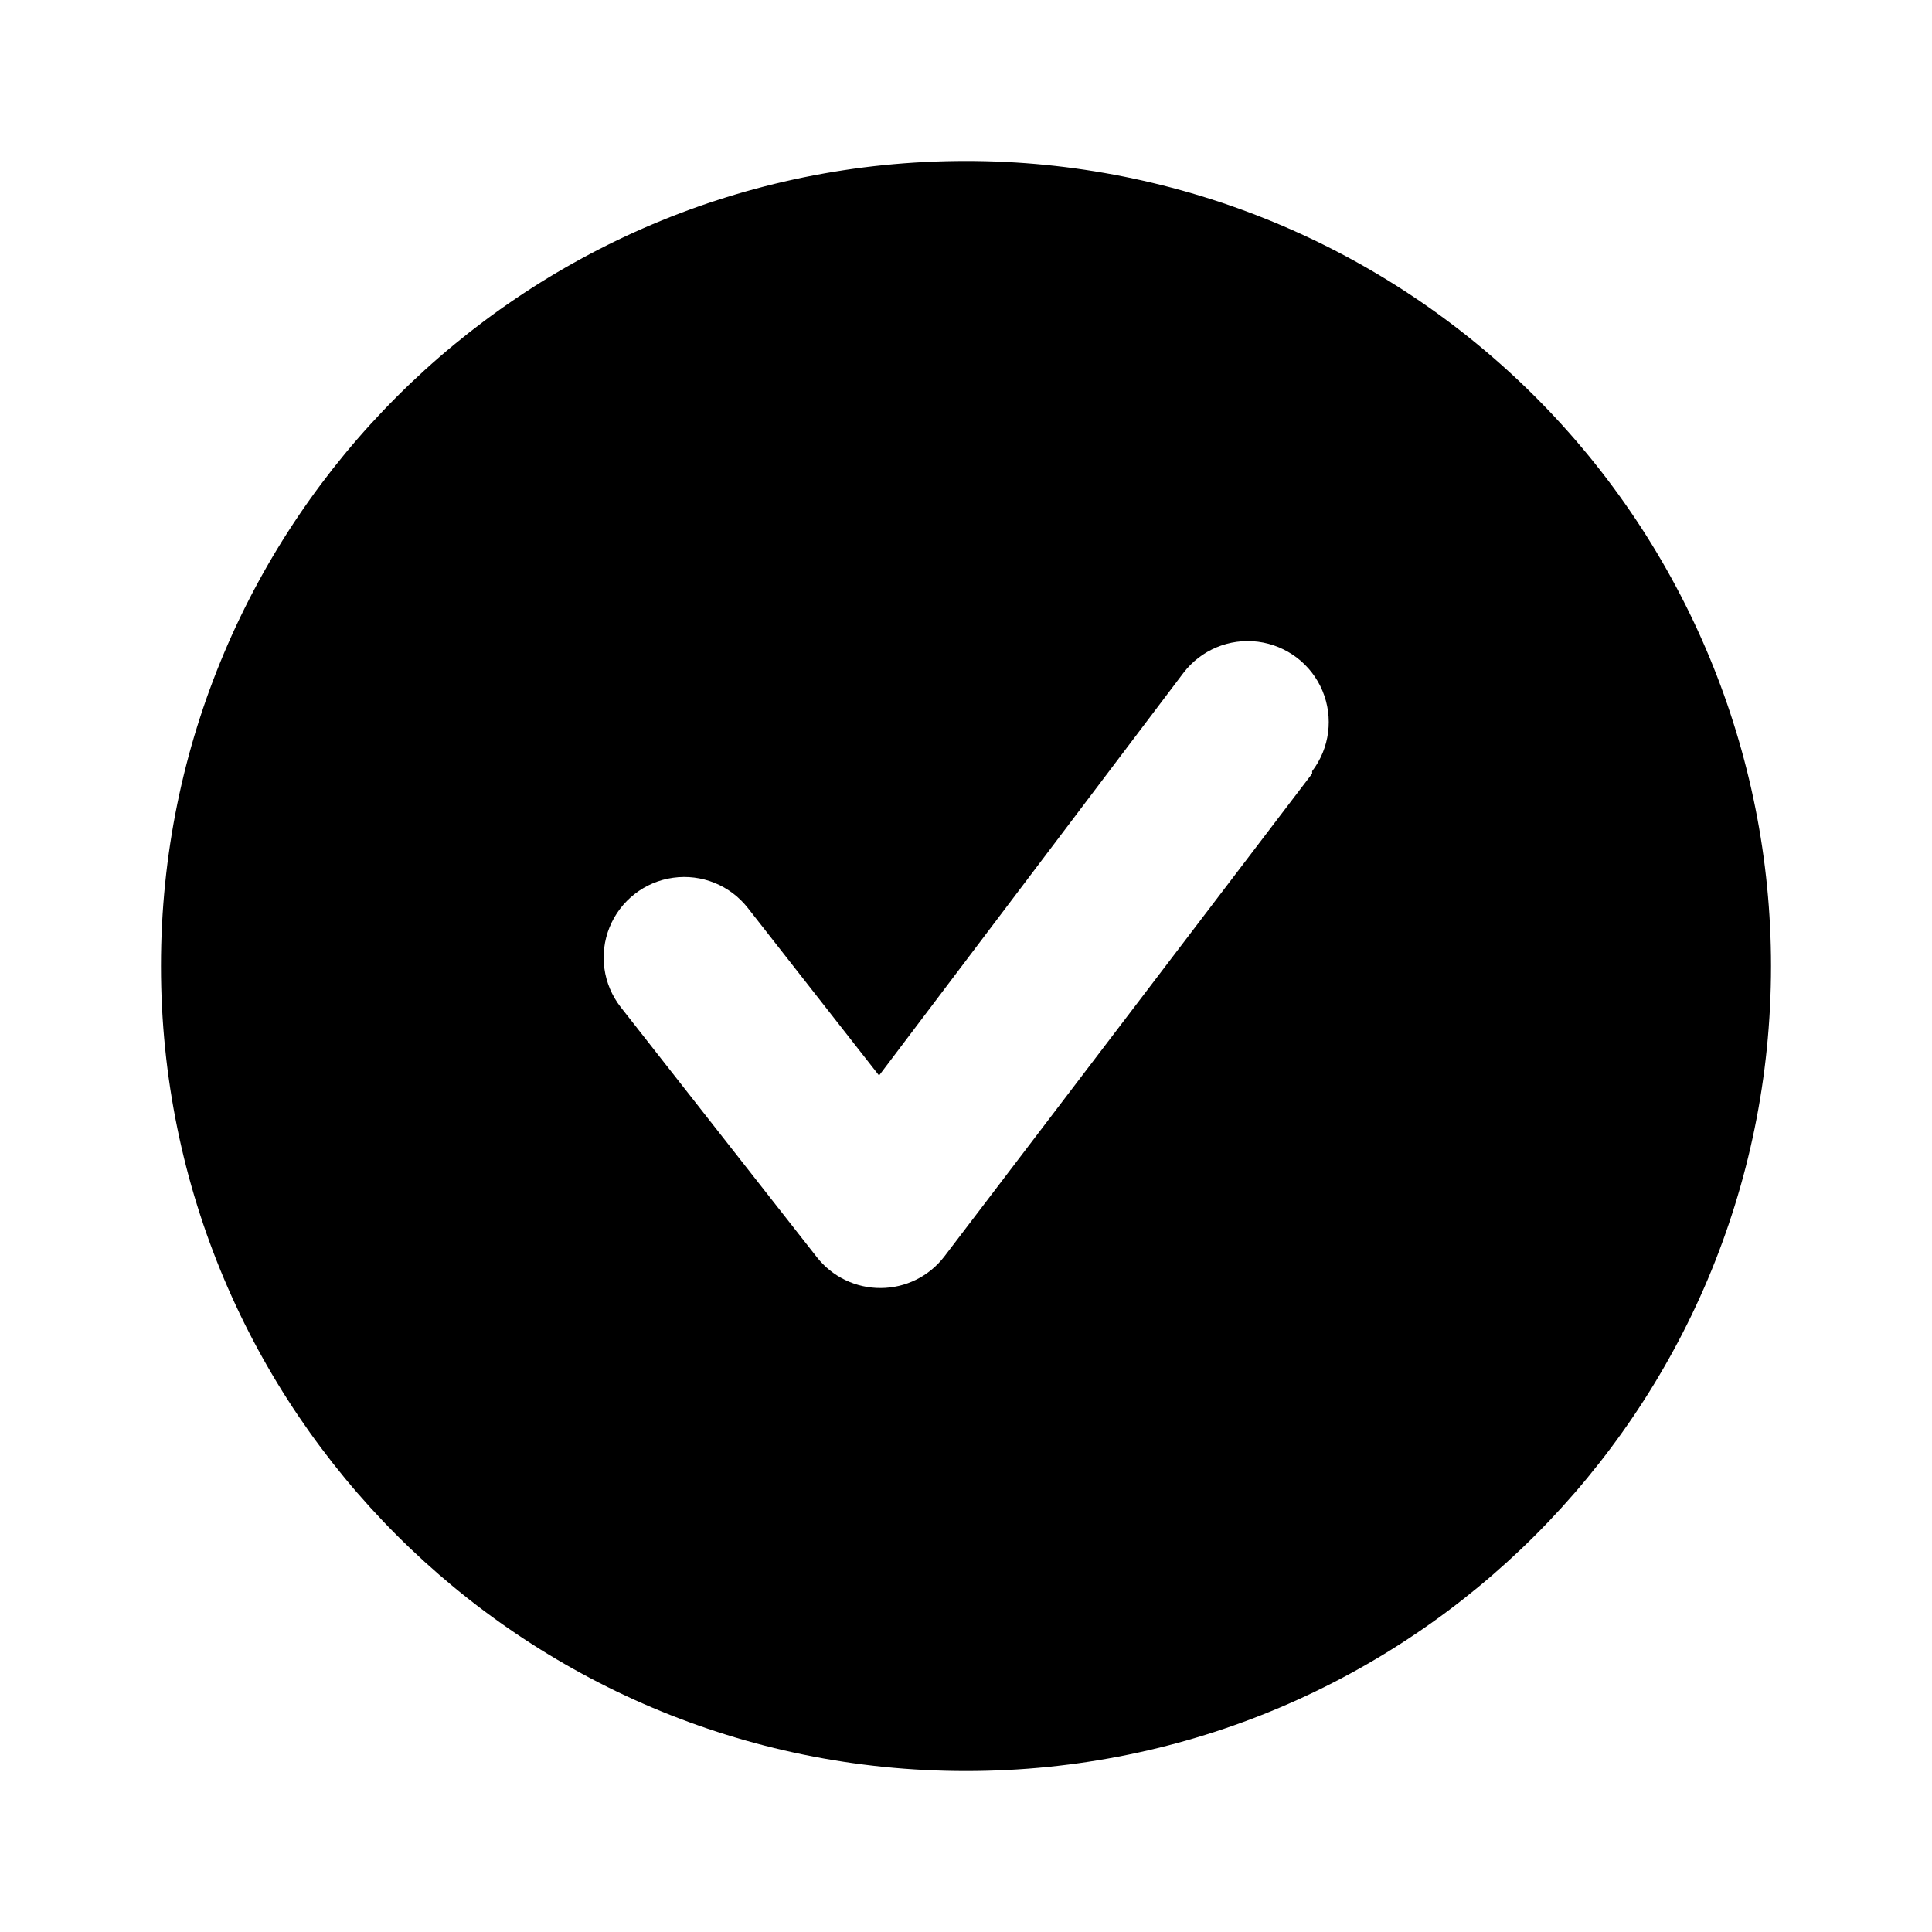<svg width="31" height="31" viewBox="0 0 31 31" fill="none" xmlns="http://www.w3.org/2000/svg">
<path fill-rule="evenodd" clip-rule="evenodd" d="M2.583 15.5C2.583 8.366 8.366 2.583 15.5 2.583C18.926 2.583 22.211 3.944 24.634 6.367C27.056 8.789 28.417 12.074 28.417 15.5C28.417 22.634 22.634 28.417 15.5 28.417C8.366 28.417 2.583 22.634 2.583 15.5ZM15.151 20.163L21.054 12.413V12.374C21.336 12.005 21.399 11.514 21.22 11.085C21.041 10.657 20.647 10.357 20.186 10.297C19.726 10.238 19.269 10.429 18.988 10.798L14.105 17.257L12 14.57C11.716 14.206 11.259 14.02 10.801 14.084C10.344 14.147 9.955 14.45 9.781 14.878C9.607 15.306 9.675 15.794 9.959 16.159L13.11 20.176C13.357 20.488 13.733 20.669 14.131 20.667C14.531 20.666 14.907 20.48 15.151 20.163Z" fill="currentColor"/>
</svg>
